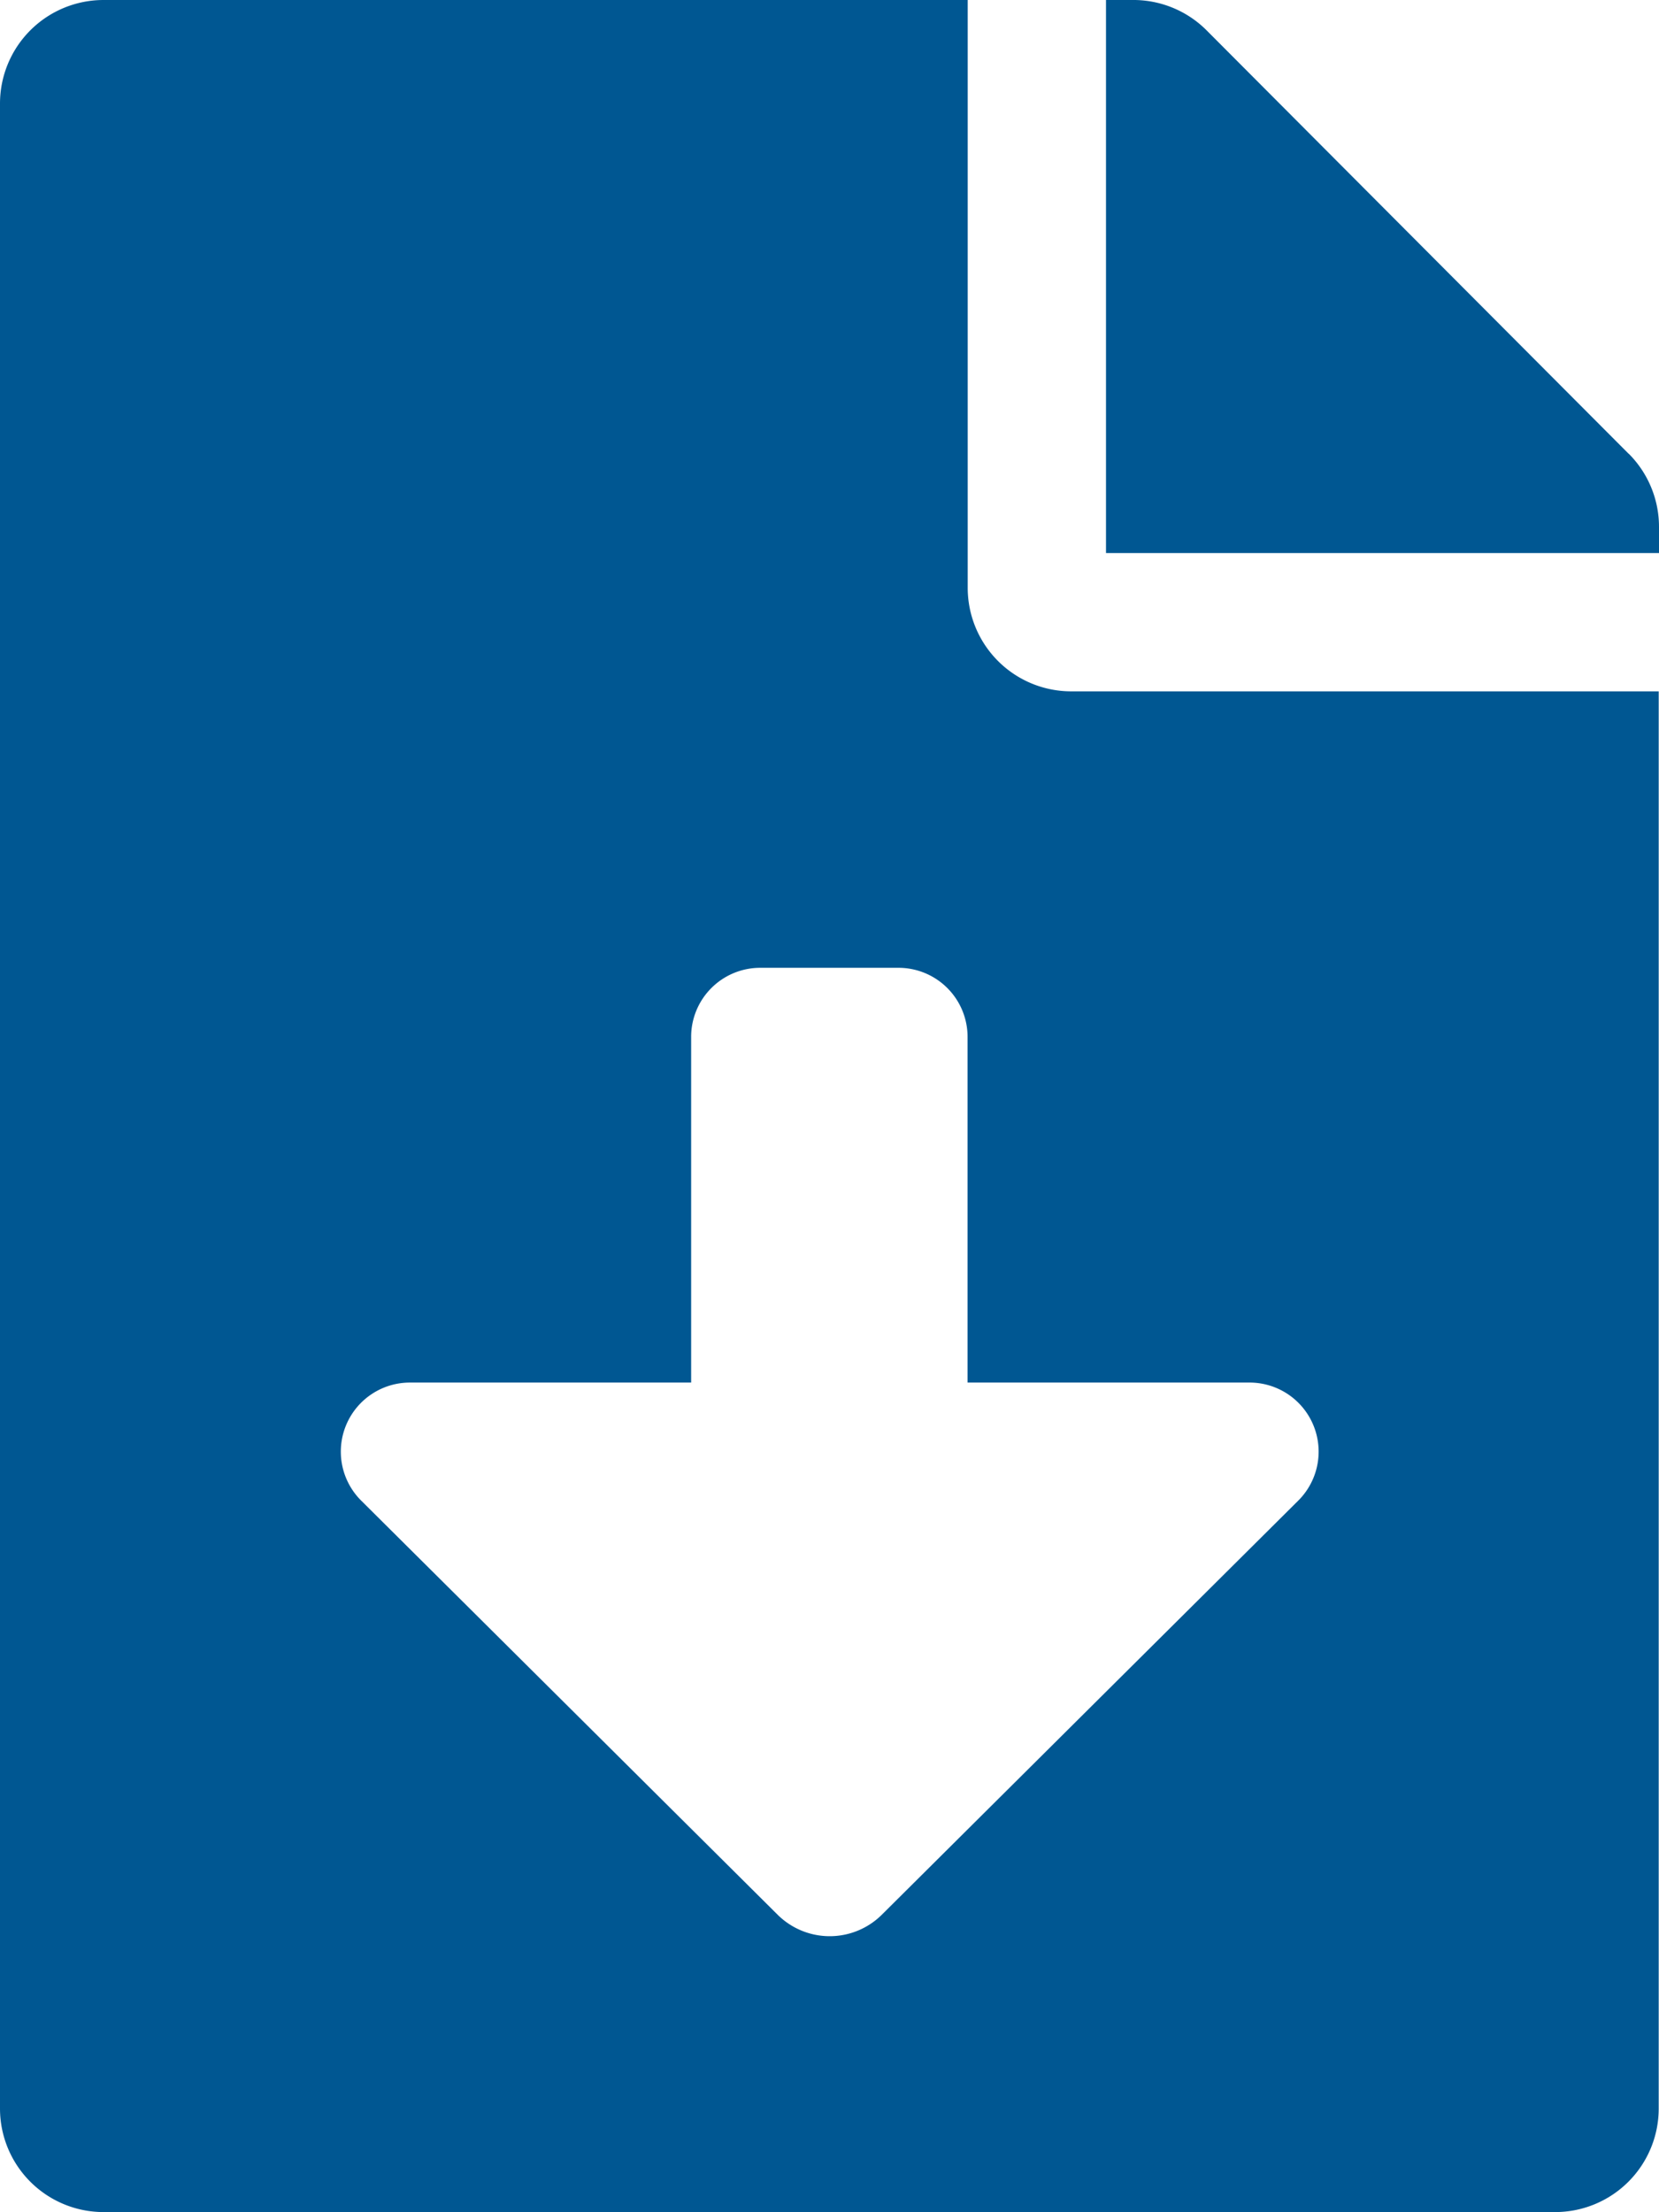 <svg xmlns="http://www.w3.org/2000/svg" width="11.217" height="14.956" viewBox="0 0 11.217 14.956">
  <path id="Icon_awesome-file-download" data-name="Icon awesome-file-download" d="M6.543,3.973V0H.7A.7.7,0,0,0,0,.7V14.255a.7.7,0,0,0,.7.7h9.815a.7.7,0,0,0,.7-.7V4.674H7.244A.7.7,0,0,1,6.543,3.973Zm2.233,6.174-2.816,2.8a.5.5,0,0,1-.7,0l-2.816-2.8a.467.467,0,0,1,.329-.8h1.9V7.01a.467.467,0,0,1,.467-.467h.935a.467.467,0,0,1,.467.467V9.347h1.9A.467.467,0,0,1,8.776,10.147Zm2.236-7.079L8.153.2a.7.7,0,0,0-.5-.2H7.478V3.739h3.739V3.561A.7.7,0,0,0,11.012,3.067Z" fill="#005792"/>
</svg>
